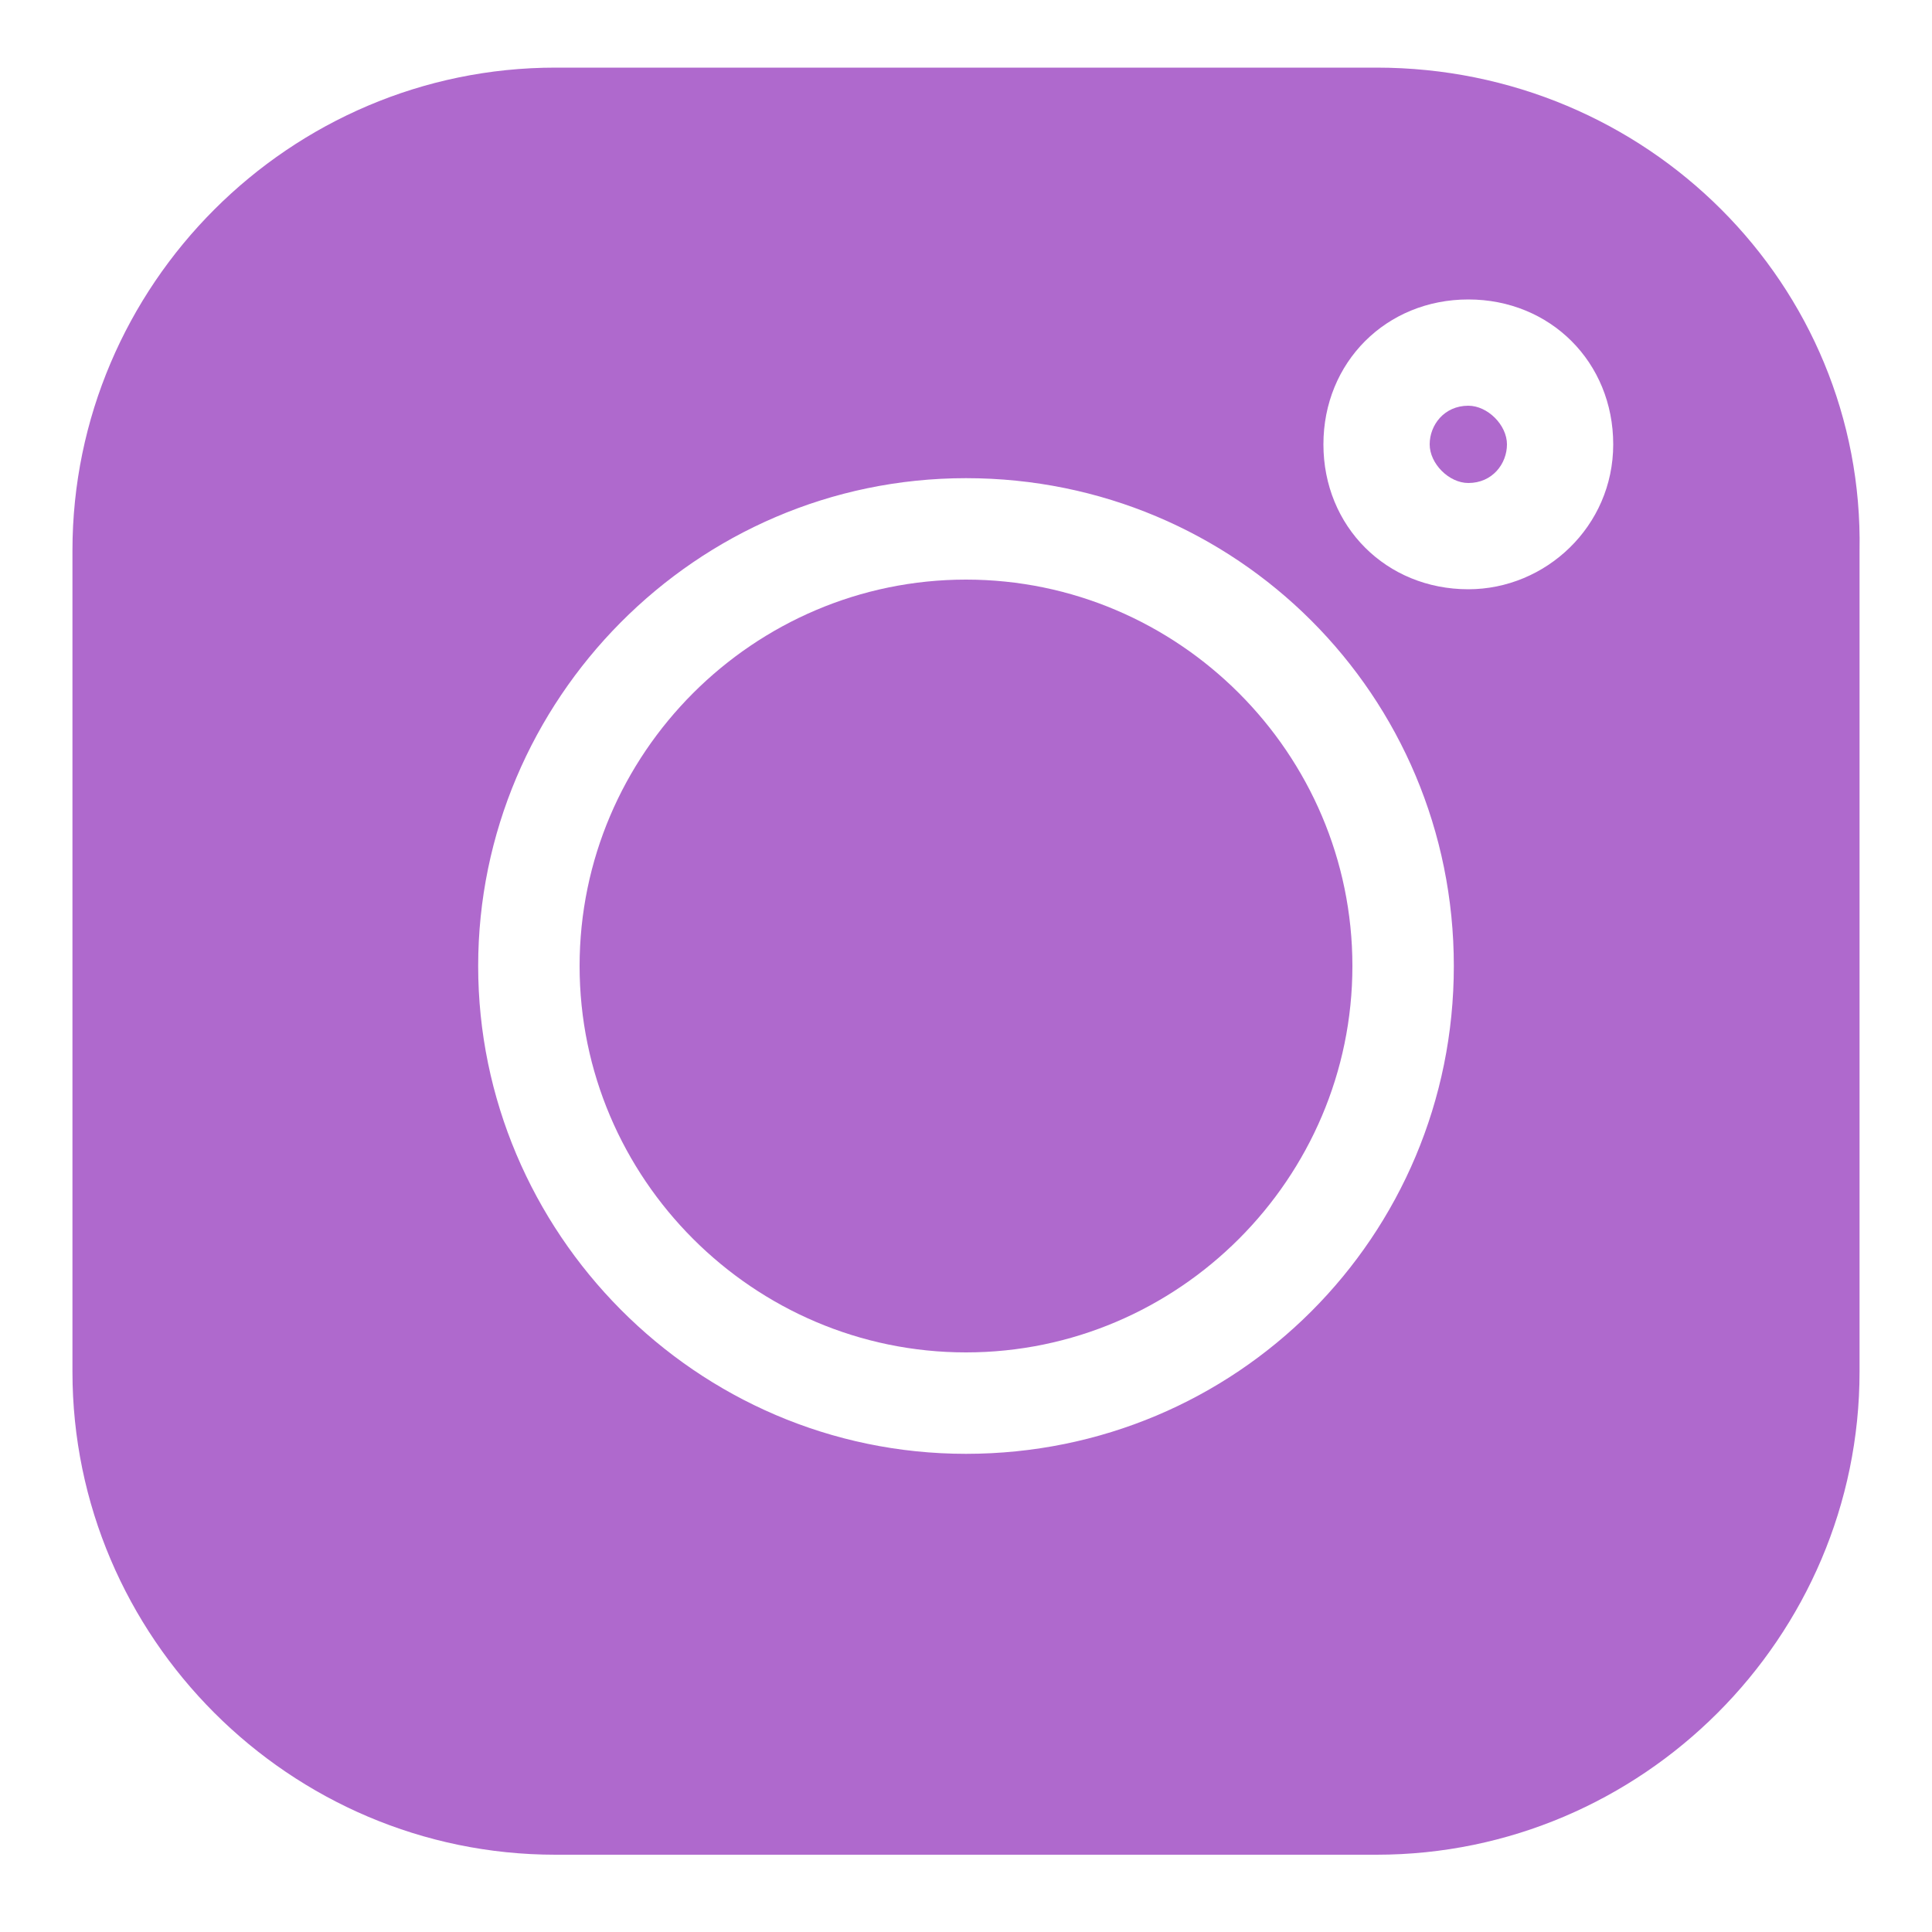 <?xml version="1.0" encoding="utf-8"?>
<!-- Generator: Adobe Illustrator 24.0.1, SVG Export Plug-In . SVG Version: 6.00 Build 0)  -->
<svg version="1.1" id="Layer_1" xmlns="http://www.w3.org/2000/svg" xmlns:xlink="http://www.w3.org/1999/xlink" x="0px" y="0px"
	 viewBox="0 0 40 40" style="enable-background:new 0 0 40 40;" xml:space="preserve">
<style type="text/css">
	.st0{fill:#AF69CD;}
</style>
<path class="st0" d="M28.5,1.4h-17c-5.5,0-10,4.5-10,10v17c0,5.5,4.5,10,10,10h17c5.5,0,10-4.5,10-10v-17
	C38.6,5.9,34.1,1.4,28.5,1.4z M20,30.1c-5.6,0-10.1-4.6-10.1-10.1S14.4,9.9,20,9.9S30.1,14.4,30.1,20S25.6,30.1,20,30.1z M30.4,12.2
	c-1.7,0-3-1.3-3-3s1.3-3,3-3c1.7,0,3,1.3,3,3S32,12.2,30.4,12.2z"/>
<path class="st0" d="M20,12c-4.4,0-8,3.6-8,8c0,4.4,3.6,8,8,8c4.4,0,8-3.6,8-8C28,15.6,24.4,12,20,12z"/>
<path class="st0" d="M30.4,8.4c-0.5,0-0.8,0.4-0.8,0.8s0.4,0.8,0.8,0.8c0.5,0,0.8-0.4,0.8-0.8S30.8,8.4,30.4,8.4z"/>
</svg>
